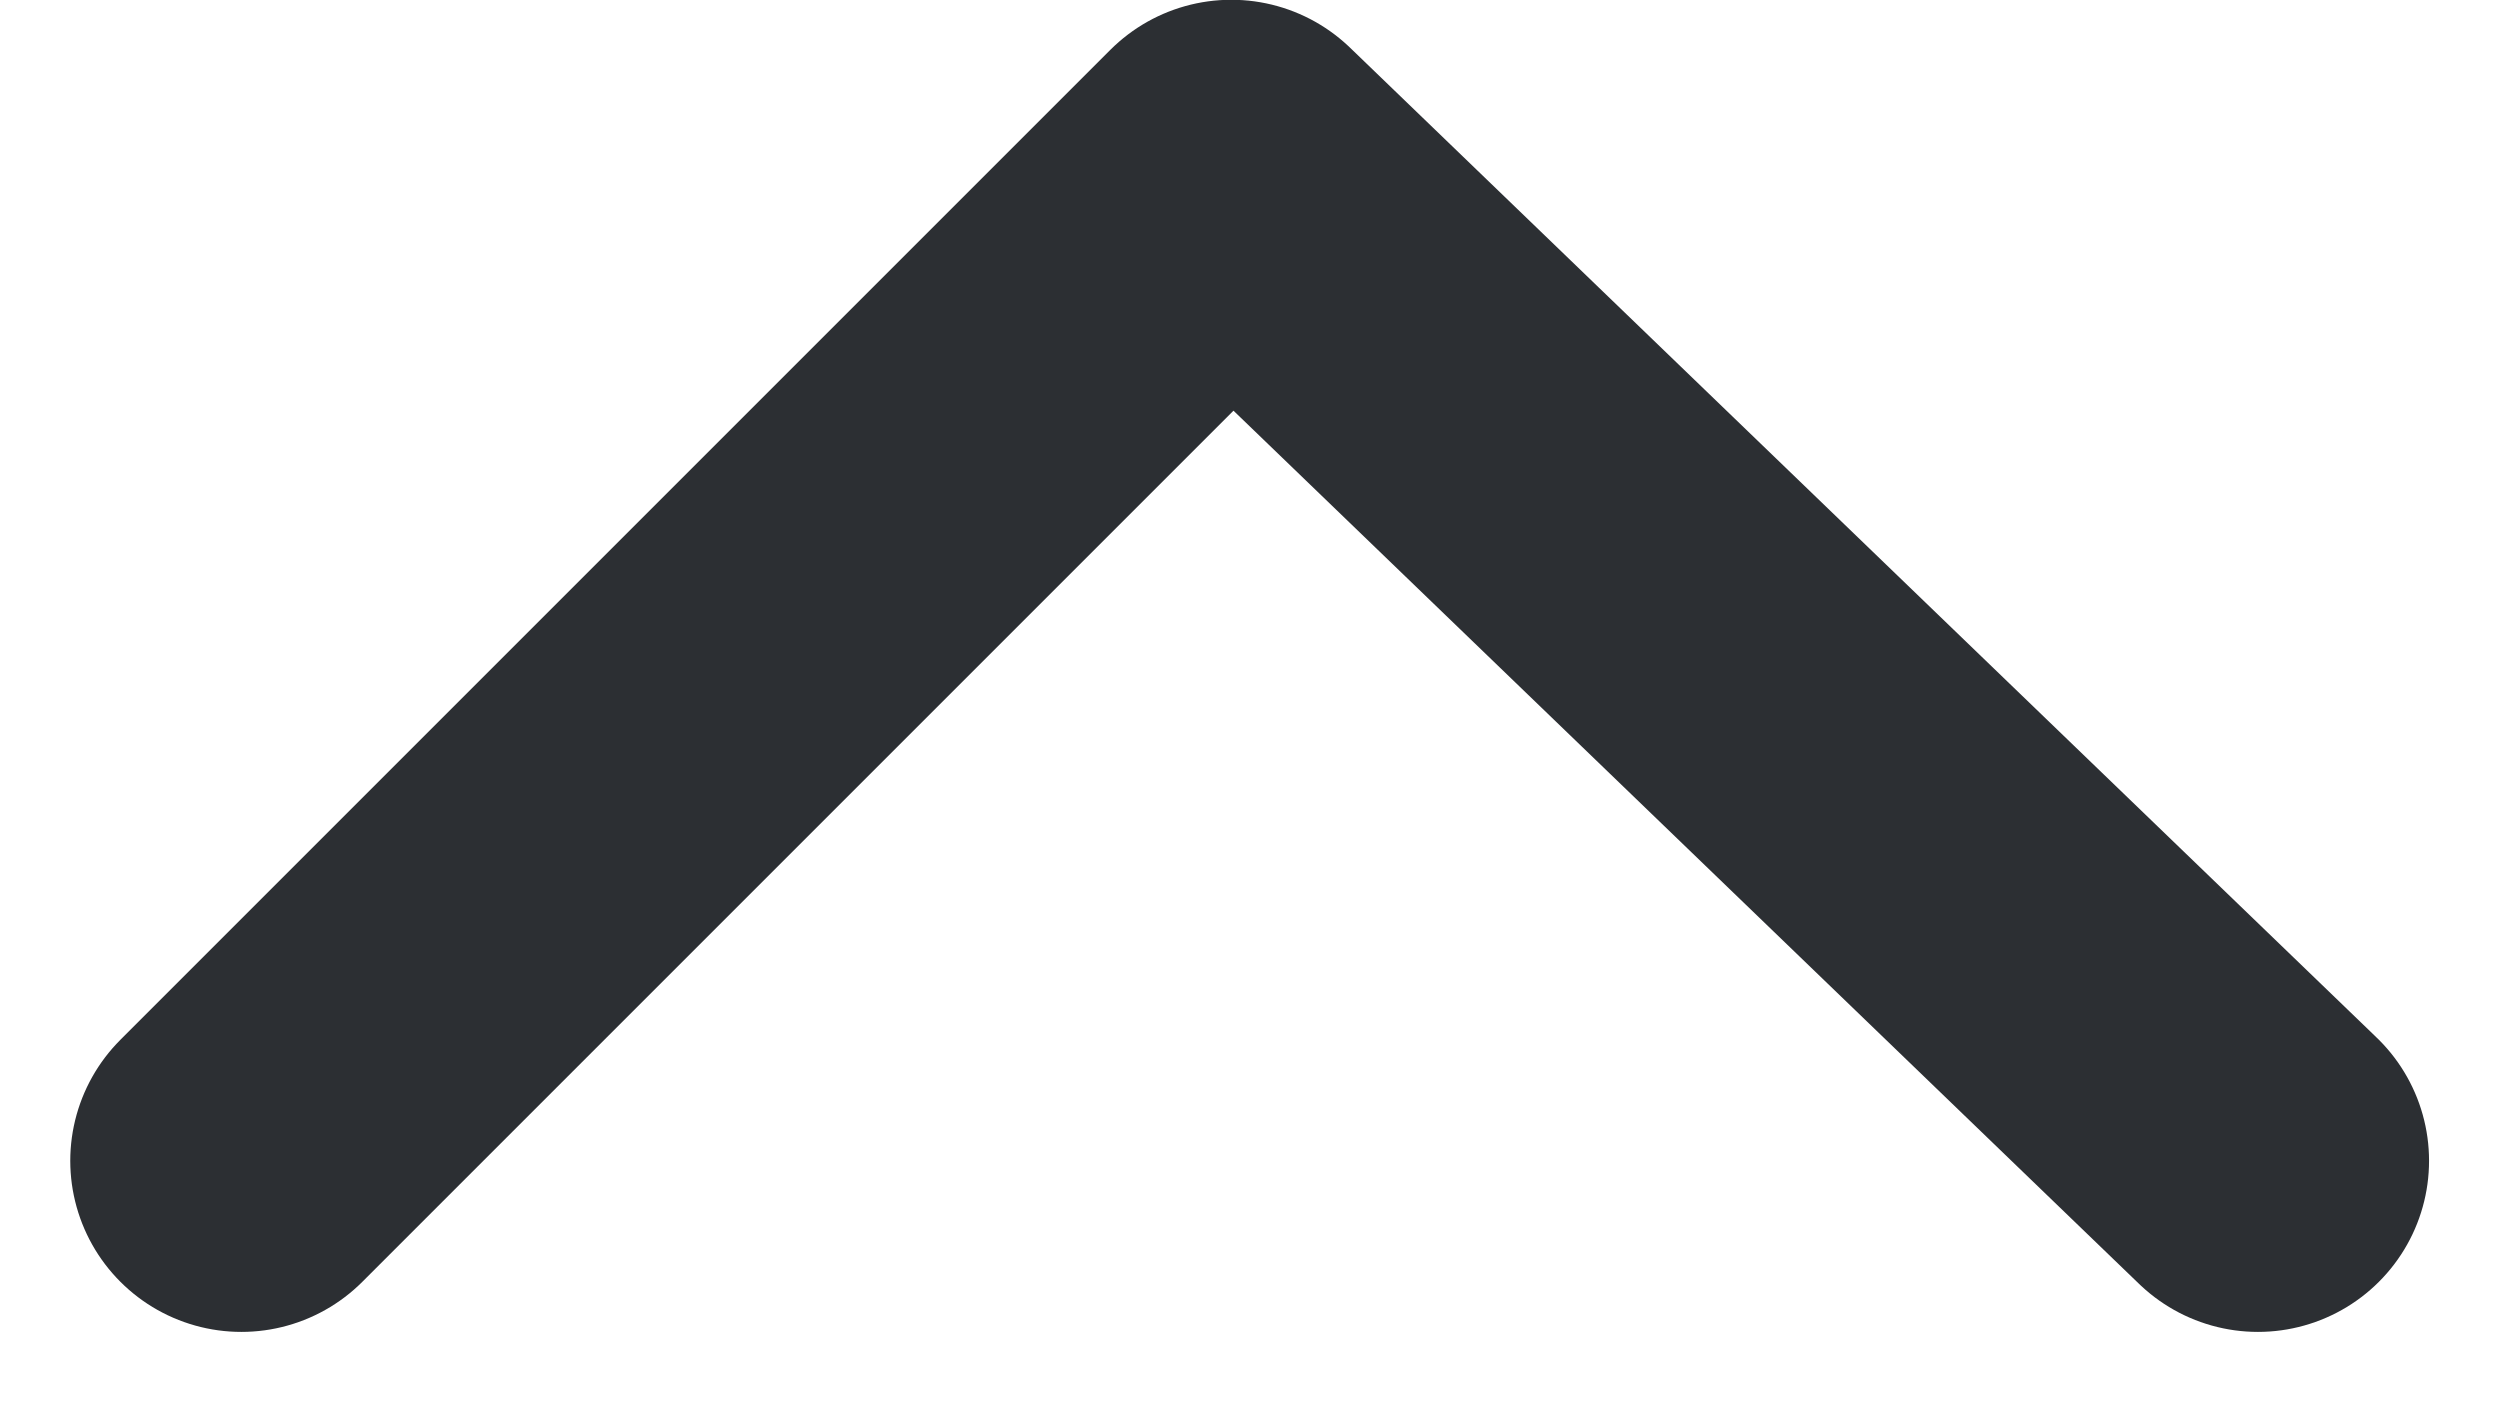 <svg xmlns="http://www.w3.org/2000/svg" width="10.958" height="6.149" viewBox="0 0 10.958 6.149"><defs><style>.a{fill:none;stroke:#2c2f33;stroke-linecap:round;stroke-linejoin:round;stroke-width:1.5px;}</style></defs><path class="a" d="M2012.344,4787.625l4.5,4.339,4.339-4.339" transform="translate(2022.241 4792.713) rotate(180)"/></svg>